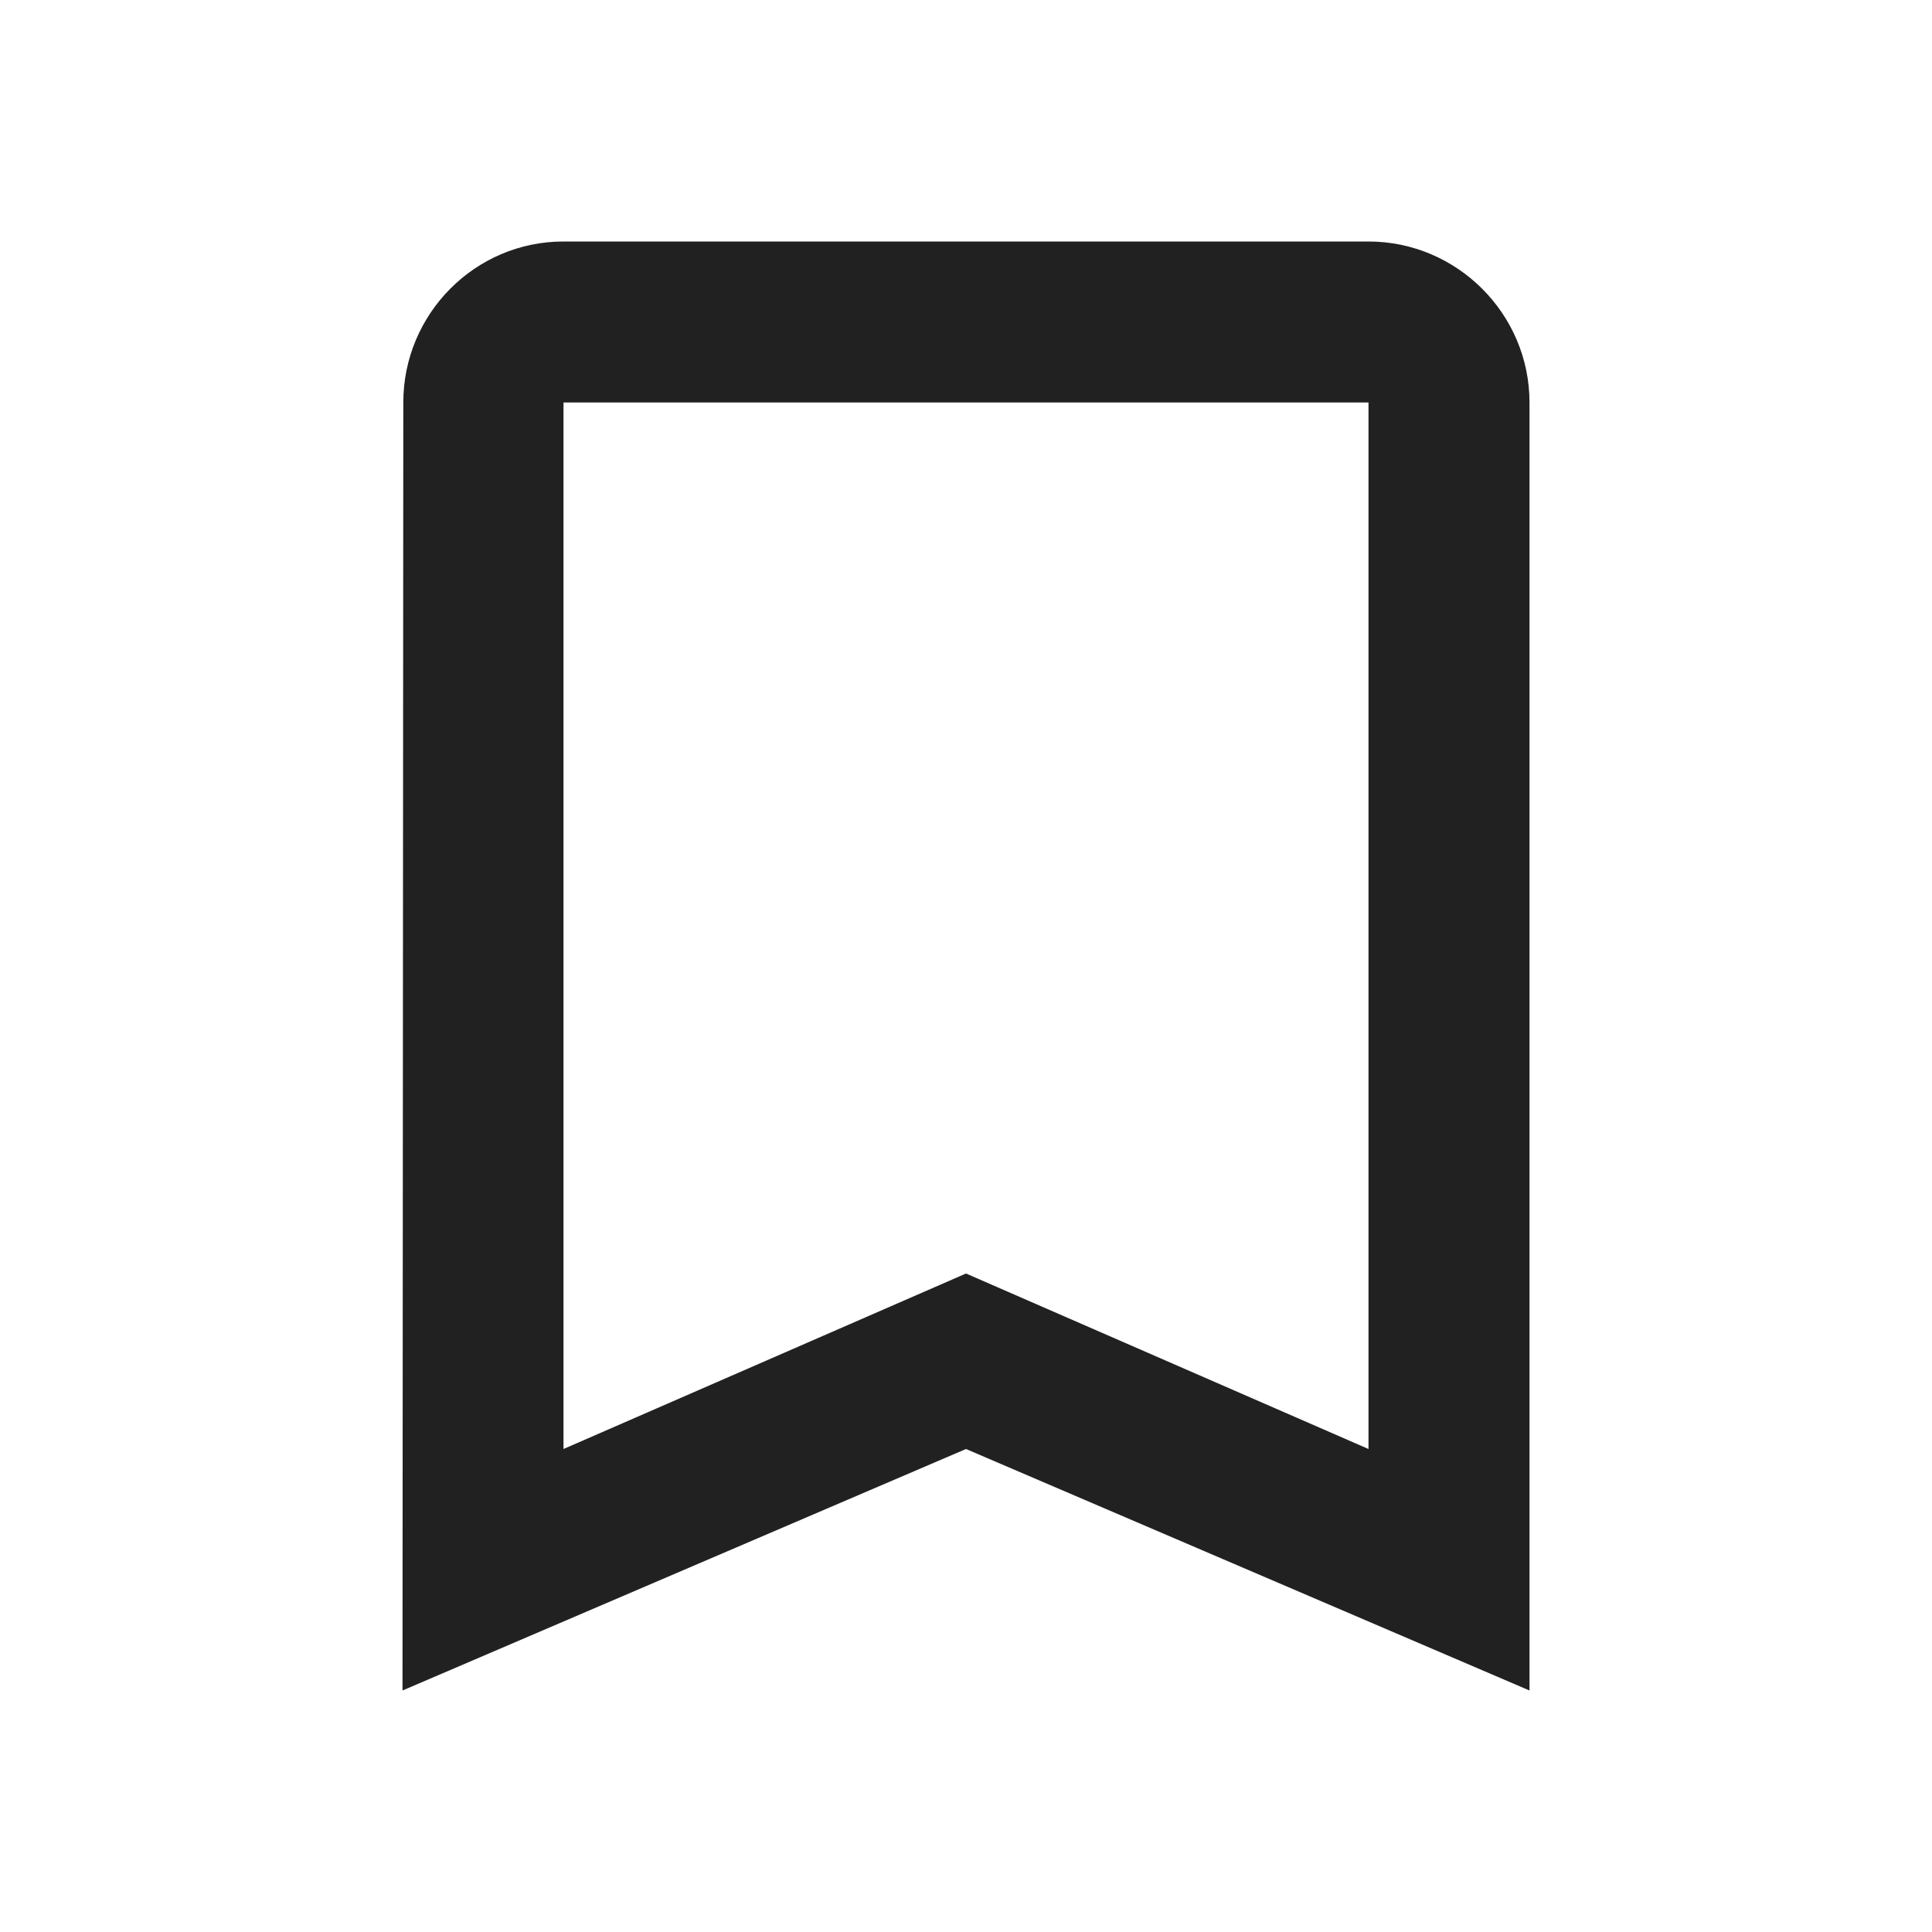 <?xml version="1.0" encoding="UTF-8"?>
<!DOCTYPE svg PUBLIC "-//W3C//DTD SVG 1.1//EN" "http://www.w3.org/Graphics/SVG/1.1/DTD/svg11.dtd">
<svg version="1.1" id="Layer_1" xmlns="http://www.w3.org/2000/svg" xmlns:xlink="http://www.w3.org/1999/xlink" x="0px" y="0px" width="24px" height="24px" viewBox="0 0 24 24" enable-background="new 0 0 24 24" xml:space="preserve">
  <g id="icon">
    <path d="M17,3H7c-1.1,0,-1.99,0.9,-1.99,2L5,21l7,-3,7,3V5c0,-1.1,-0.9,-2,-2,-2zm0,15l-5,-2.18L7,18V5h10v13z" fill="#212121"/>
  </g>
</svg>
